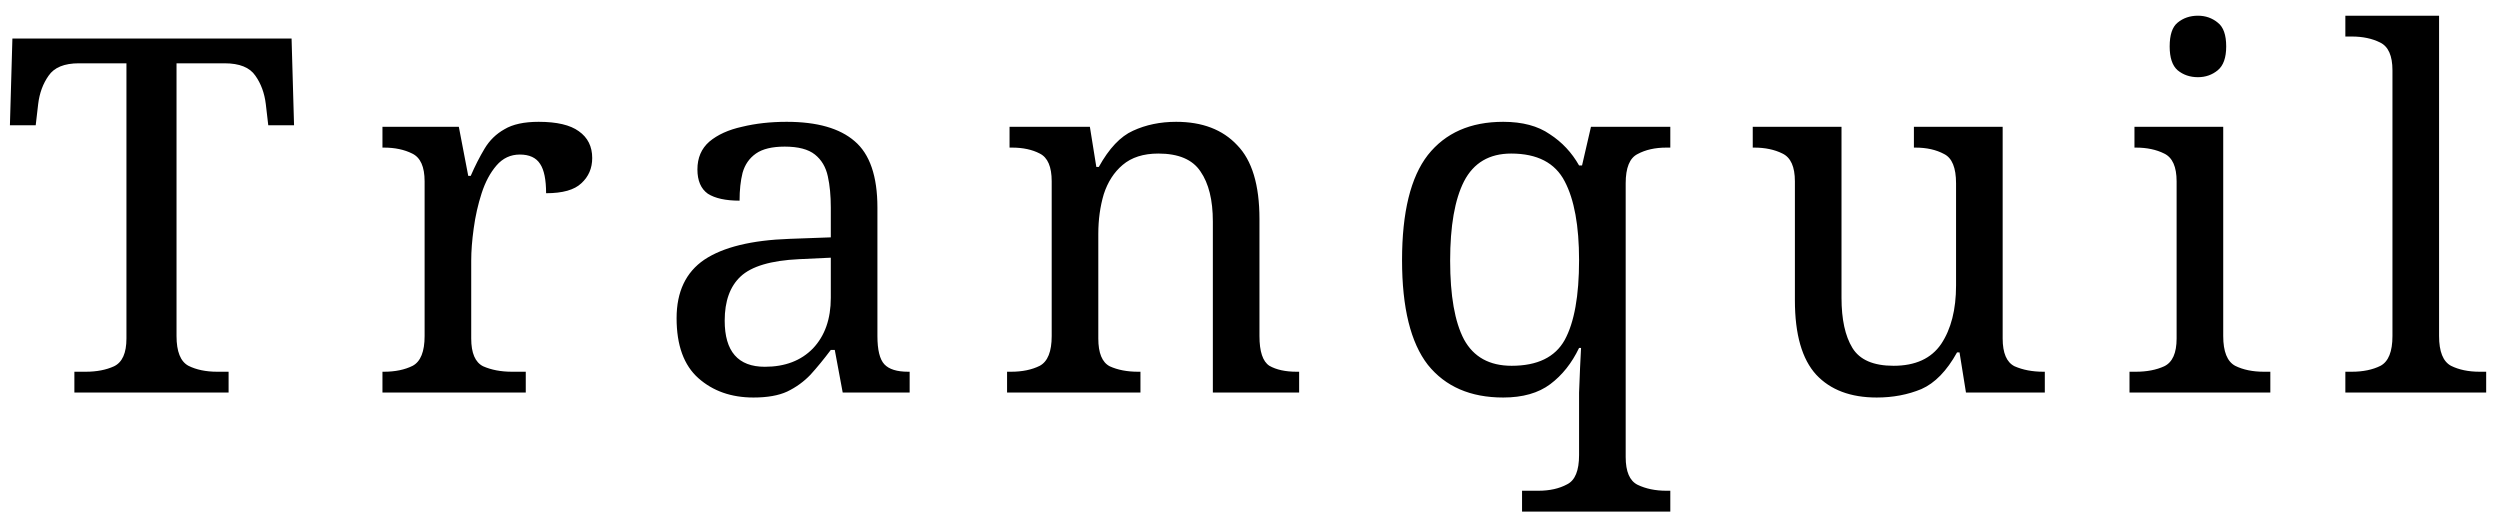 <svg width="121" height="25" viewBox="0 0 121 25" fill="none" xmlns="http://www.w3.org/2000/svg">
<path d="M3.6 19V17.992H4.152C4.68 17.992 5.136 17.904 5.52 17.728C5.92 17.536 6.12 17.088 6.12 16.384V3.064H3.816C3.112 3.064 2.624 3.264 2.352 3.664C2.08 4.048 1.912 4.504 1.848 5.032L1.728 6.064H0.48L0.6 1.864H14.112L14.232 6.064H12.984L12.864 5.032C12.8 4.504 12.632 4.048 12.36 3.664C12.088 3.264 11.592 3.064 10.872 3.064H8.544V16.264C8.544 17.016 8.736 17.496 9.12 17.704C9.504 17.896 9.968 17.992 10.512 17.992H11.064V19H3.6ZM18.511 19V17.992H18.583C19.127 17.992 19.591 17.896 19.975 17.704C20.359 17.496 20.551 17.016 20.551 16.264V8.776C20.551 8.072 20.351 7.624 19.951 7.432C19.567 7.24 19.111 7.144 18.583 7.144H18.511V6.136H22.207L22.663 8.512H22.783C22.991 8.032 23.215 7.592 23.455 7.192C23.695 6.792 24.015 6.48 24.415 6.256C24.815 6.016 25.367 5.896 26.071 5.896C26.951 5.896 27.599 6.048 28.015 6.352C28.447 6.656 28.663 7.088 28.663 7.648C28.663 8.144 28.487 8.552 28.135 8.872C27.799 9.192 27.231 9.352 26.431 9.352C26.431 8.696 26.335 8.224 26.143 7.936C25.951 7.632 25.623 7.48 25.159 7.48C24.711 7.48 24.335 7.656 24.031 8.008C23.727 8.36 23.487 8.808 23.311 9.352C23.135 9.896 23.007 10.464 22.927 11.056C22.847 11.632 22.807 12.152 22.807 12.616V16.384C22.807 17.088 22.999 17.536 23.383 17.728C23.783 17.904 24.247 17.992 24.775 17.992H25.447V19H18.511ZM36.467 19.24C35.395 19.24 34.507 18.928 33.803 18.304C33.099 17.68 32.747 16.712 32.747 15.4C32.747 14.12 33.195 13.176 34.091 12.568C35.003 11.96 36.379 11.624 38.219 11.56L40.211 11.488V10.048C40.211 9.472 40.163 8.968 40.067 8.536C39.971 8.088 39.763 7.736 39.443 7.48C39.123 7.224 38.635 7.096 37.979 7.096C37.371 7.096 36.907 7.208 36.587 7.432C36.267 7.656 36.051 7.968 35.939 8.368C35.843 8.752 35.795 9.2 35.795 9.712C35.123 9.712 34.611 9.6 34.259 9.376C33.923 9.136 33.755 8.744 33.755 8.2C33.755 7.64 33.947 7.192 34.331 6.856C34.731 6.52 35.259 6.28 35.915 6.136C36.571 5.976 37.291 5.896 38.075 5.896C39.547 5.896 40.643 6.208 41.363 6.832C42.099 7.456 42.467 8.528 42.467 10.048V16.264C42.467 16.936 42.579 17.392 42.803 17.632C43.027 17.872 43.411 17.992 43.955 17.992H44.027V19H40.787L40.403 16.936H40.211C39.875 17.384 39.547 17.784 39.227 18.136C38.907 18.472 38.531 18.744 38.099 18.952C37.683 19.144 37.139 19.24 36.467 19.24ZM37.019 17.752C37.995 17.752 38.771 17.456 39.347 16.864C39.923 16.256 40.211 15.44 40.211 14.416V12.472L38.675 12.544C37.315 12.608 36.371 12.888 35.843 13.384C35.331 13.864 35.075 14.576 35.075 15.52C35.075 17.008 35.723 17.752 37.019 17.752ZM48.742 19V17.992H48.934C49.478 17.992 49.942 17.896 50.326 17.704C50.71 17.496 50.902 17.016 50.902 16.264V8.776C50.902 8.072 50.71 7.624 50.326 7.432C49.958 7.24 49.51 7.144 48.982 7.144H48.862V6.136H52.75L53.062 8.08H53.182C53.678 7.184 54.23 6.6 54.838 6.328C55.462 6.04 56.158 5.896 56.926 5.896C58.19 5.896 59.174 6.272 59.878 7.024C60.598 7.76 60.958 8.952 60.958 10.6V16.264C60.958 17.016 61.118 17.496 61.438 17.704C61.774 17.896 62.214 17.992 62.758 17.992H62.878V19H58.702V10.72C58.702 9.68 58.502 8.872 58.102 8.296C57.718 7.72 57.038 7.432 56.062 7.432C55.342 7.432 54.766 7.616 54.334 7.984C53.918 8.336 53.614 8.808 53.422 9.4C53.246 9.992 53.158 10.632 53.158 11.32V16.384C53.158 17.088 53.342 17.536 53.71 17.728C54.094 17.904 54.55 17.992 55.078 17.992H55.198V19H48.742ZM73.667 24.76V23.752H74.459C75.003 23.752 75.467 23.648 75.851 23.44C76.235 23.248 76.427 22.776 76.427 22.024V19.96C76.427 19.704 76.427 19.384 76.427 19C76.443 18.6 76.459 18.2 76.475 17.8C76.491 17.4 76.507 17.08 76.523 16.84H76.427C76.075 17.576 75.611 18.16 75.035 18.592C74.459 19.024 73.699 19.24 72.755 19.24C71.171 19.24 69.955 18.712 69.107 17.656C68.275 16.584 67.859 14.896 67.859 12.592C67.859 10.272 68.275 8.576 69.107 7.504C69.955 6.432 71.171 5.896 72.755 5.896C73.683 5.896 74.435 6.096 75.011 6.496C75.603 6.88 76.075 7.384 76.427 8.008H76.571L77.003 6.136H80.843V7.144H80.651C80.107 7.144 79.643 7.248 79.259 7.456C78.875 7.648 78.683 8.12 78.683 8.872V22.12C78.683 22.824 78.875 23.272 79.259 23.464C79.659 23.656 80.123 23.752 80.651 23.752H80.843V24.76H73.667ZM73.163 17.704C74.411 17.704 75.267 17.288 75.731 16.456C76.195 15.608 76.427 14.32 76.427 12.592C76.427 10.928 76.195 9.656 75.731 8.776C75.267 7.88 74.403 7.432 73.139 7.432C72.083 7.432 71.323 7.88 70.859 8.776C70.411 9.656 70.187 10.936 70.187 12.616C70.187 14.312 70.411 15.584 70.859 16.432C71.323 17.28 72.091 17.704 73.163 17.704ZM90.833 19.24C89.569 19.24 88.593 18.872 87.905 18.136C87.217 17.384 86.873 16.184 86.873 14.536V8.776C86.873 8.072 86.673 7.624 86.273 7.432C85.889 7.24 85.433 7.144 84.905 7.144H84.833V6.136H89.129V14.416C89.129 15.456 89.305 16.264 89.657 16.84C90.009 17.416 90.673 17.704 91.649 17.704C92.705 17.704 93.473 17.352 93.953 16.648C94.433 15.928 94.673 14.984 94.673 13.816V8.872C94.673 8.12 94.481 7.648 94.097 7.456C93.713 7.248 93.249 7.144 92.705 7.144H92.633V6.136H96.929V16.384C96.929 17.088 97.121 17.536 97.505 17.728C97.905 17.904 98.369 17.992 98.897 17.992H98.969V19H95.153L94.841 17.056H94.721C94.225 17.952 93.649 18.544 92.993 18.832C92.337 19.104 91.617 19.24 90.833 19.24ZM106.38 3.736C105.996 3.736 105.668 3.624 105.396 3.4C105.14 3.176 105.012 2.792 105.012 2.248C105.012 1.688 105.14 1.304 105.396 1.096C105.668 0.872 105.996 0.76 106.38 0.76C106.748 0.76 107.068 0.872 107.34 1.096C107.612 1.304 107.748 1.688 107.748 2.248C107.748 2.792 107.612 3.176 107.34 3.4C107.068 3.624 106.748 3.736 106.38 3.736ZM103.068 19V17.992H103.38C103.908 17.992 104.364 17.904 104.748 17.728C105.148 17.536 105.348 17.088 105.348 16.384V8.776C105.348 8.072 105.148 7.624 104.748 7.432C104.364 7.24 103.908 7.144 103.38 7.144H103.308V6.136H107.604V16.264C107.604 17.016 107.796 17.496 108.18 17.704C108.564 17.896 109.028 17.992 109.572 17.992H109.884V19H103.068ZM113.515 19V17.992H113.827C114.371 17.992 114.835 17.896 115.219 17.704C115.603 17.496 115.795 17.016 115.795 16.264V3.4C115.795 2.696 115.595 2.248 115.195 2.056C114.811 1.864 114.355 1.768 113.827 1.768H113.515V0.76H118.051V16.264C118.051 17.016 118.243 17.496 118.627 17.704C119.011 17.896 119.475 17.992 120.019 17.992H120.331V19H113.515Z" fill="black"/>
</svg>
